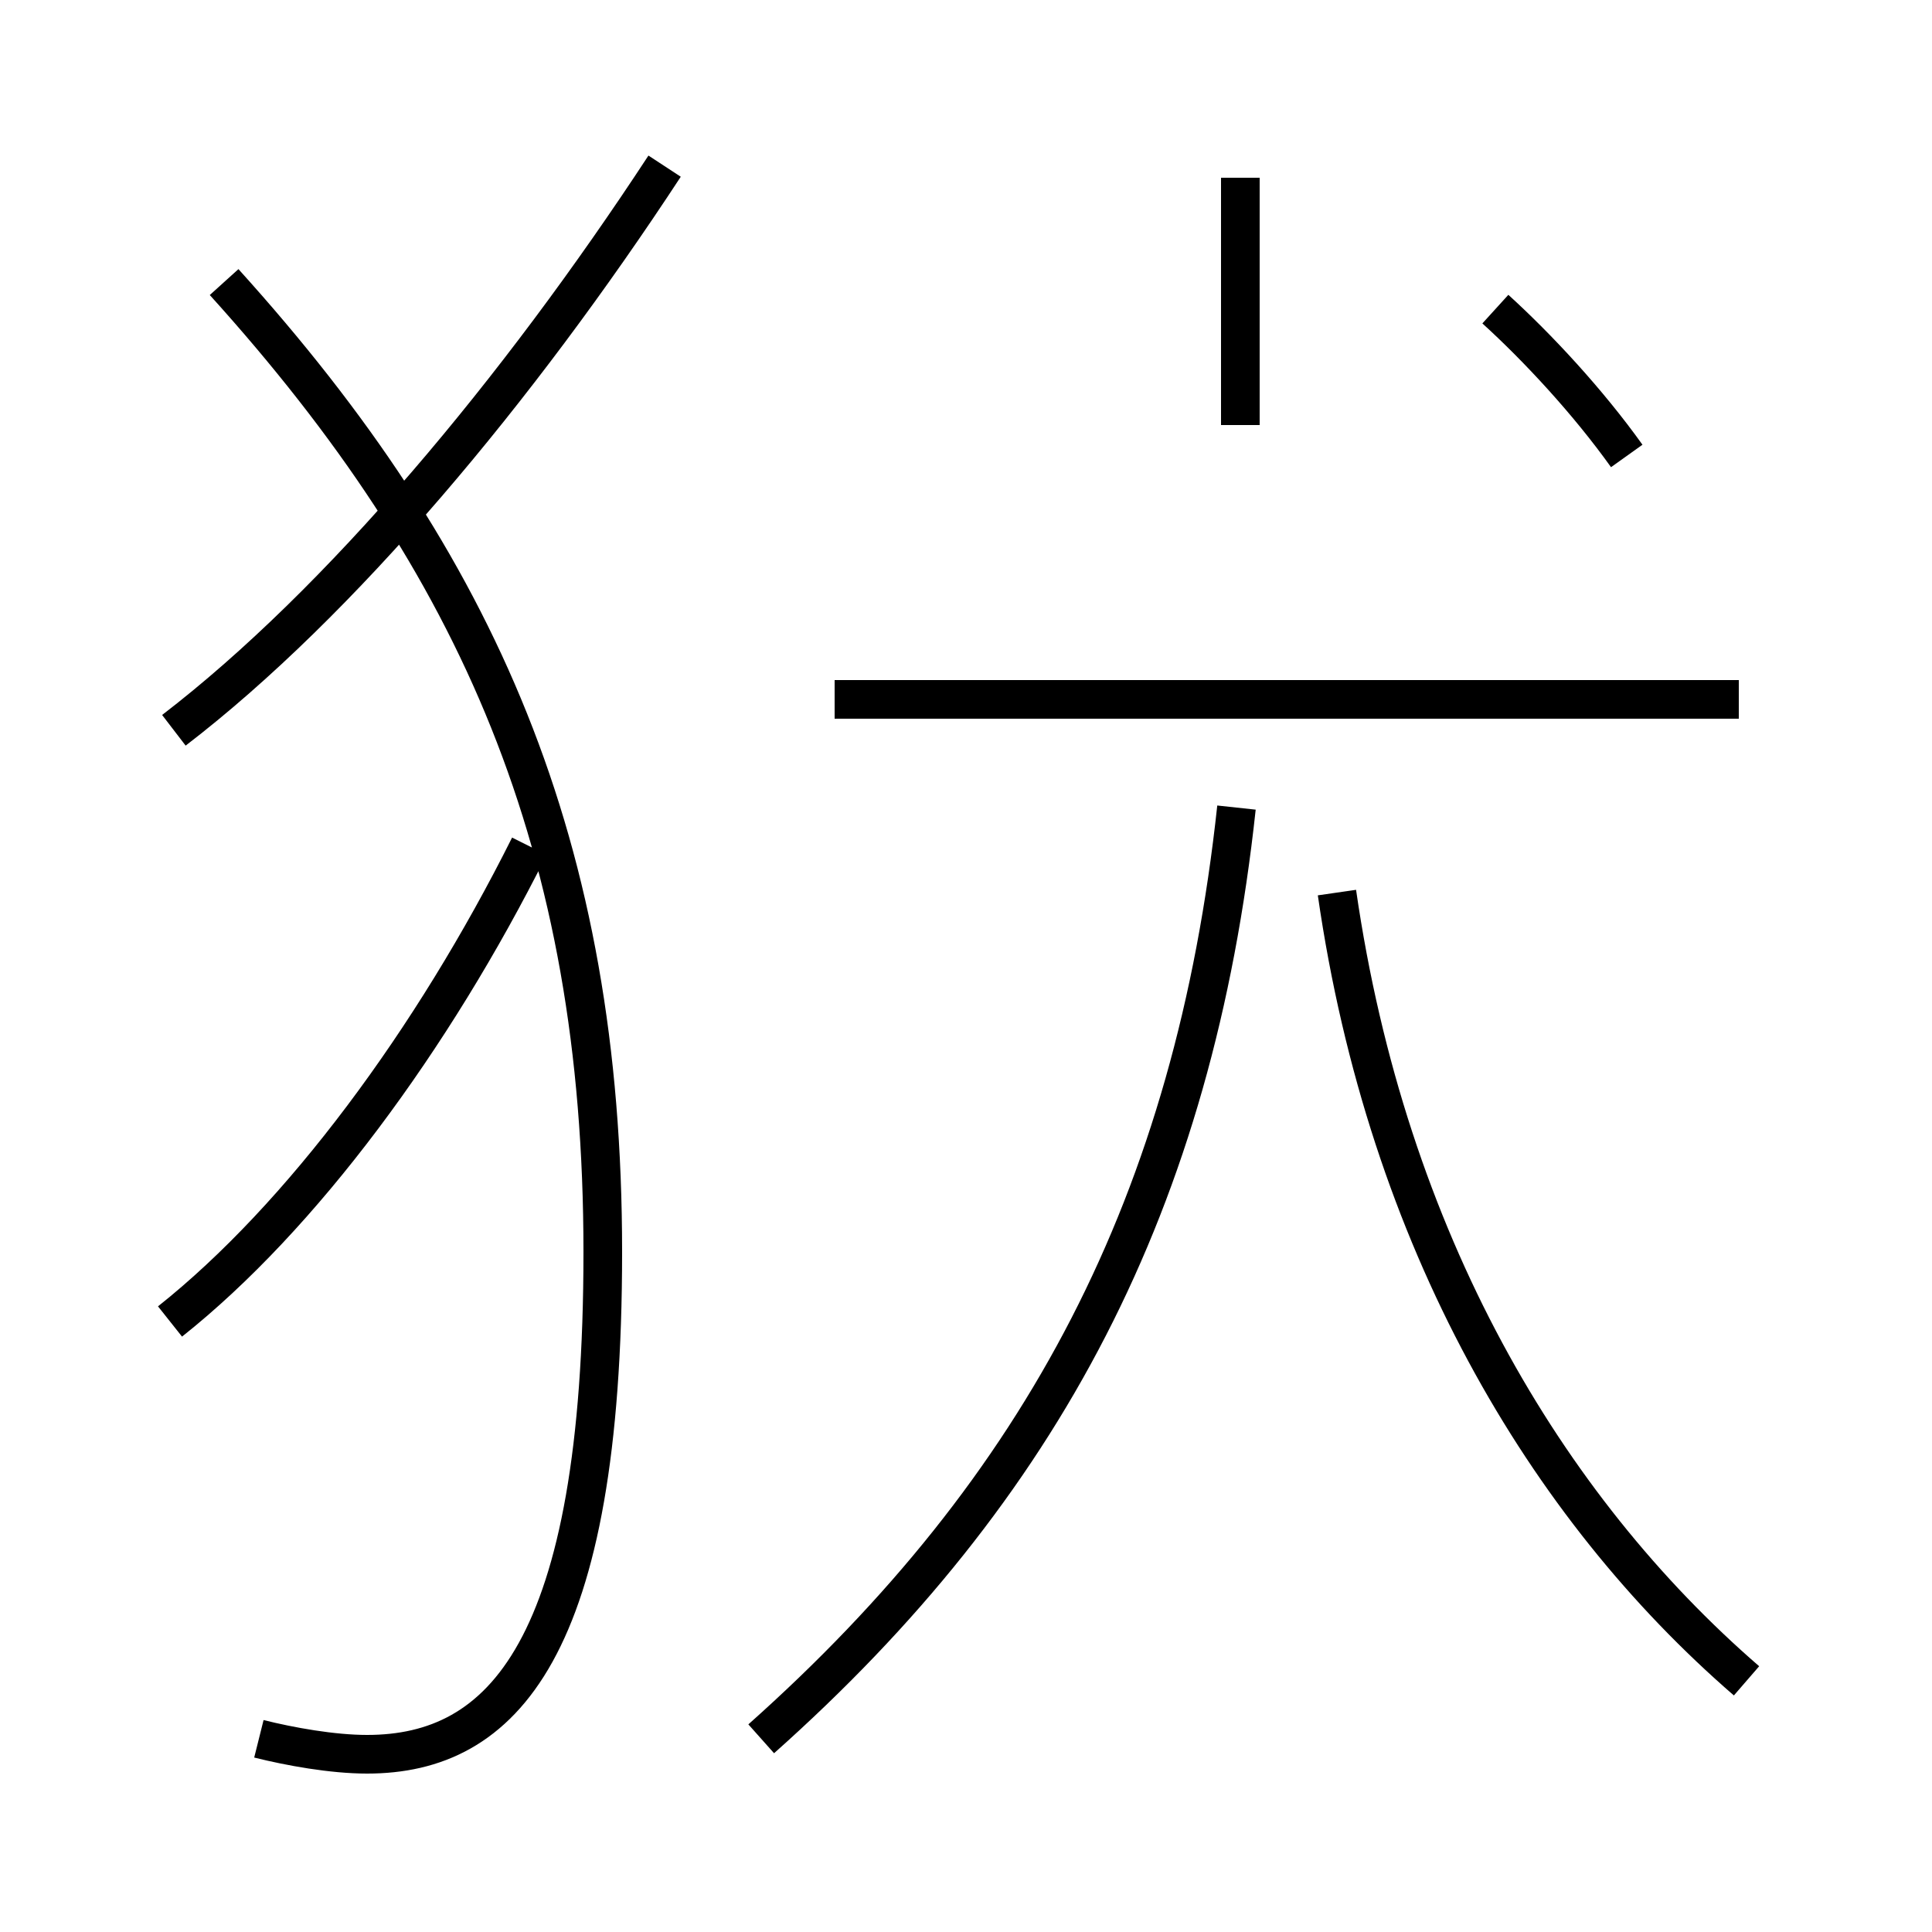 <?xml version='1.0' encoding='utf8'?>
<svg viewBox="0.0 -6.0 50.0 50.0" version="1.1" xmlns="http://www.w3.org/2000/svg">
<rect x="0.0" y="-6.0" width="50.0" height="50.0" fill="#808080" stroke="none"/>
<rect x="-1000" y="-1000" width="2000" height="2000" stroke="white" fill="white"/>
<g style="fill:white;stroke:#000000;  stroke-width:1">
<path d="M 6.7 1.0 C 7.5 1.2 8.6 1.4 9.5 1.4 C 13.0 1.4 15.6 -1.3 15.6 -11.6 C 15.6 -22.1 12.4 -29.4 5.8 -36.7 M 4.4 -9.8 C 7.8 -12.5 11.2 -17.1 13.7 -22.1 M 19.7 1.0 C 27.0 -5.5 30.9 -12.9 32.0 -23.1 M 4.5 -25.1 C 8.8 -28.4 13.4 -33.9 17.2 -39.7 M 45.2 -0.5 C 40.0 -5.0 35.9 -11.9 34.6 -20.9 M 45.0 -25.9 L 21.6 -25.9 M 42.1 -32.2 C 41.1 -33.6 39.8 -35.0 38.7 -36.0 M 32.1 -39.4 L 32.1 -33.0" transform="translate(0.0 38.0)" />
</g>
</svg>